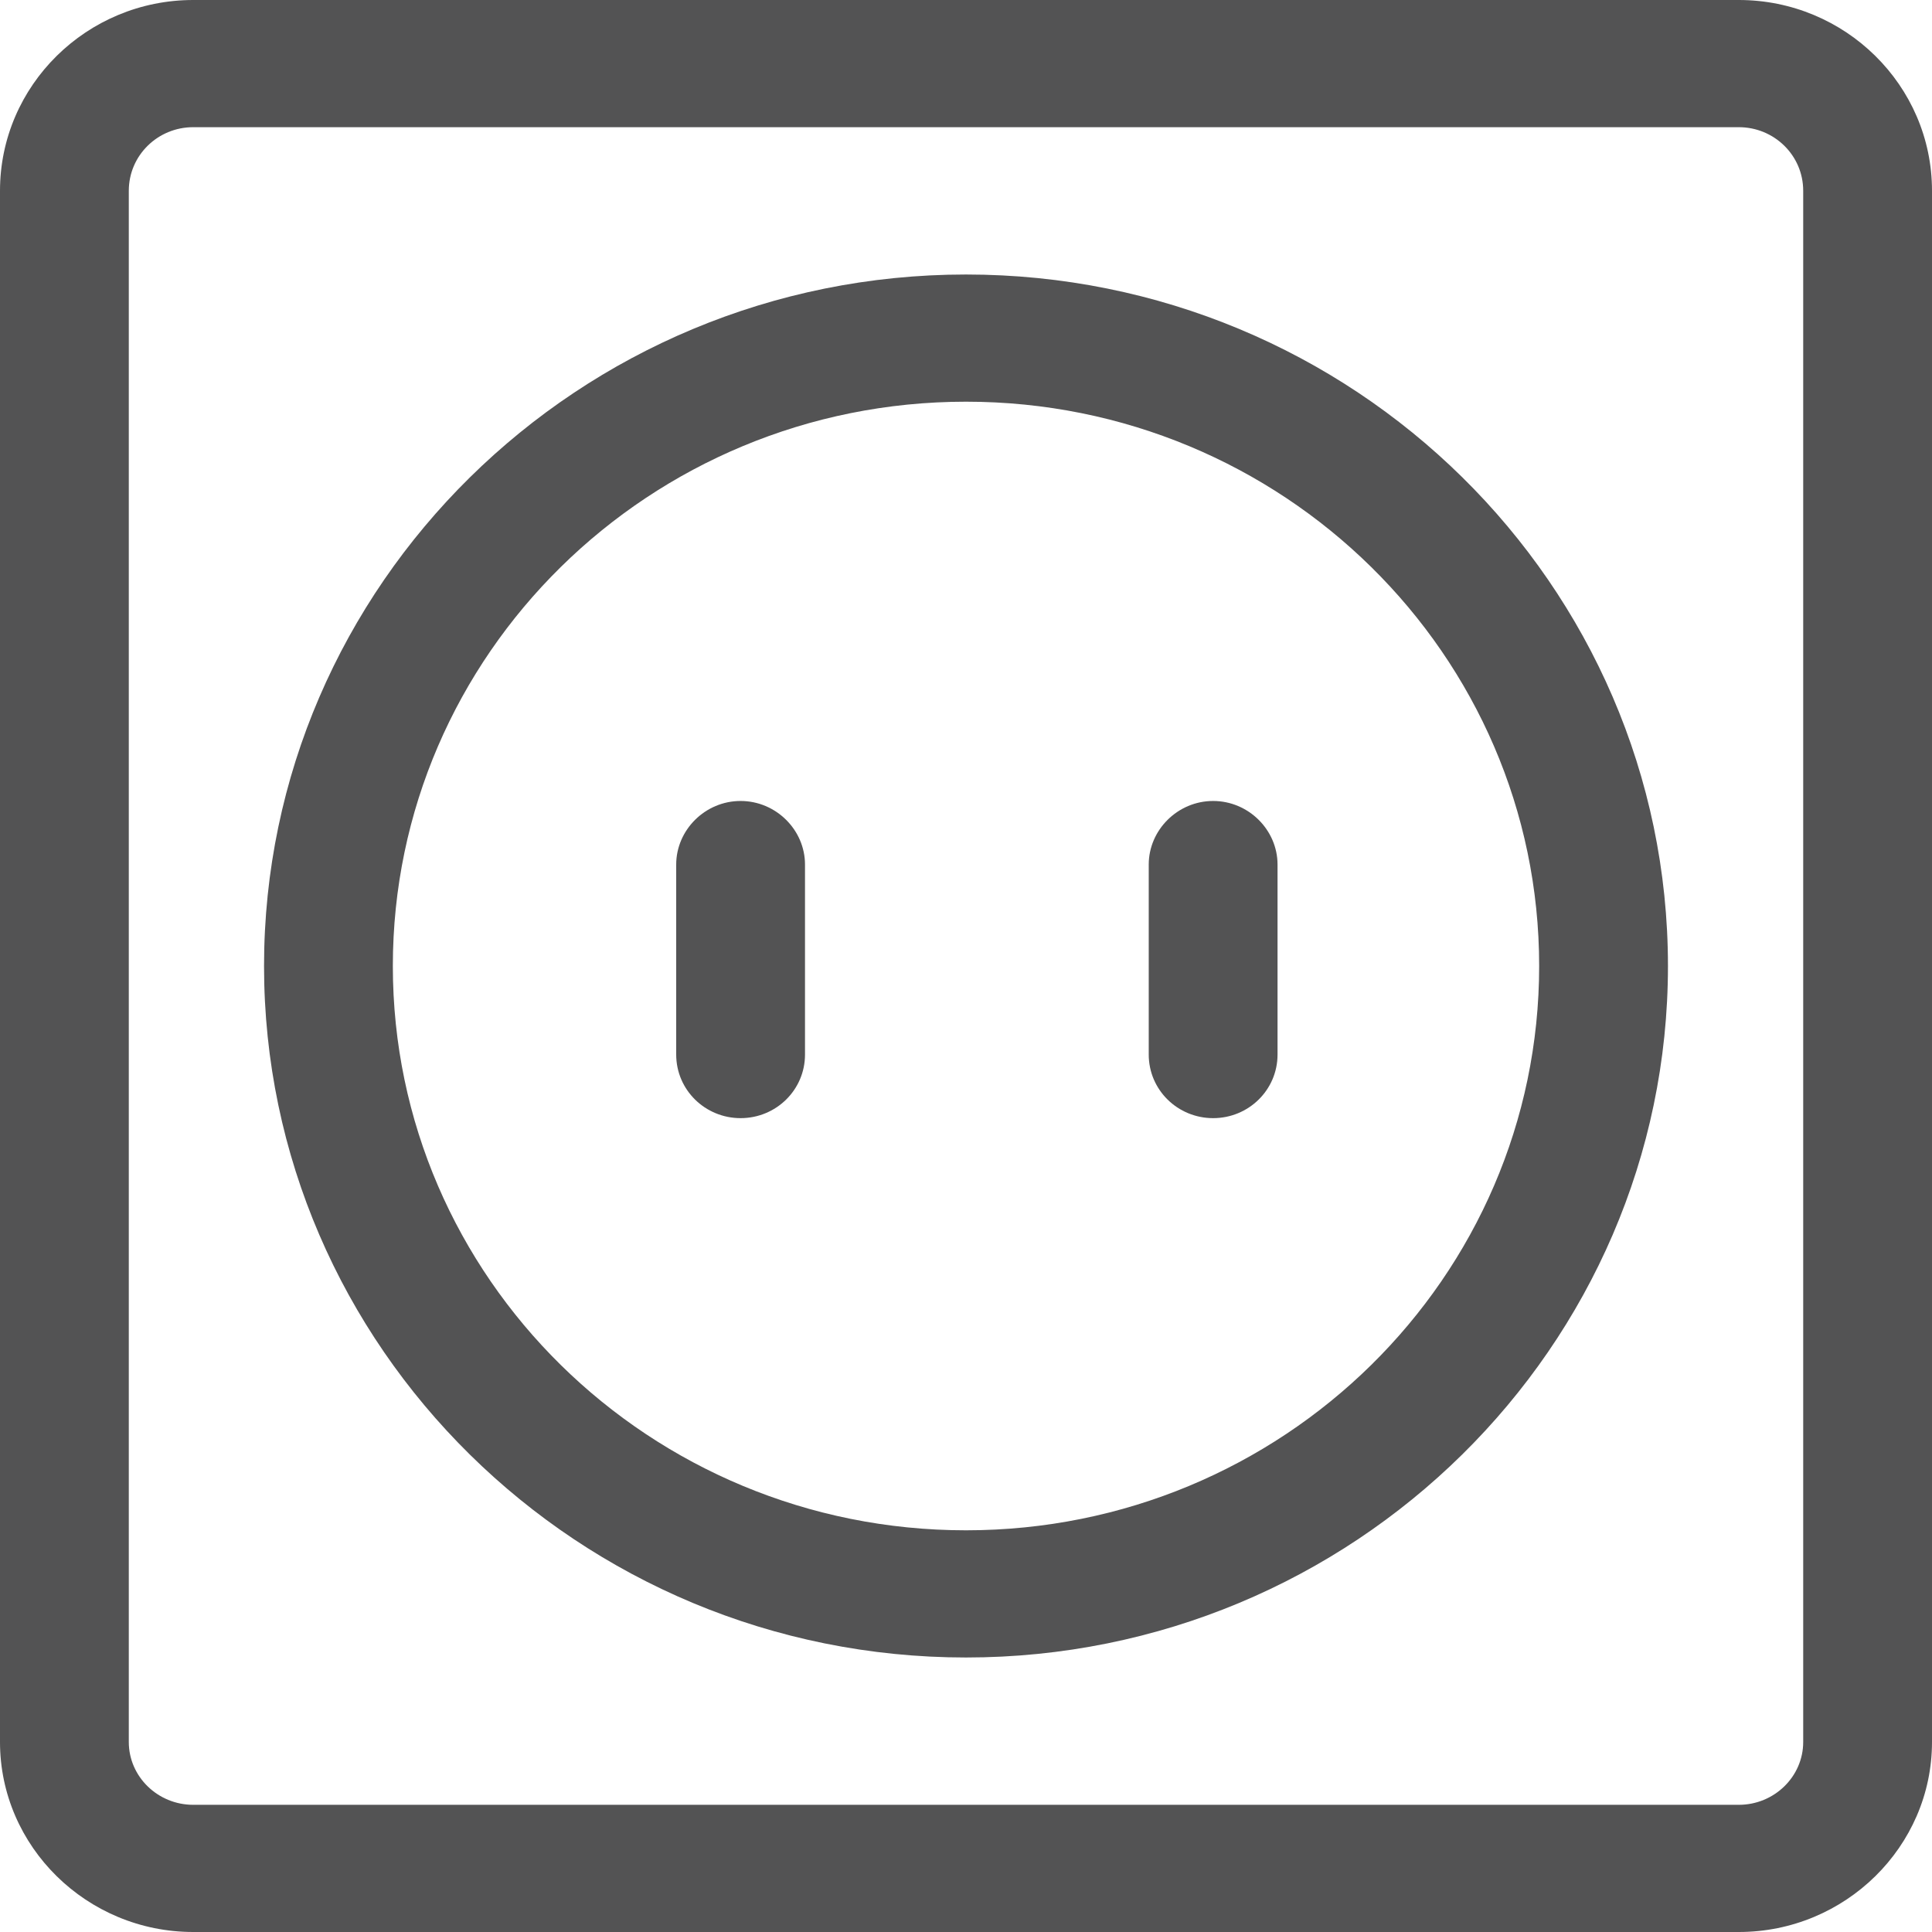 <?xml version="1.0" encoding="UTF-8" standalone="no"?>
<svg width="24px" height="24px" viewBox="0 0 24 24" version="1.1" xmlns="http://www.w3.org/2000/svg" xmlns:xlink="http://www.w3.org/1999/xlink">
    <!-- Generator: Sketch 41 (35326) - http://www.bohemiancoding.com/sketch -->
    <title>Электротовары</title>
    <desc>Created with Sketch.</desc>
    <defs></defs>
    <g id="Page-1" stroke="none" stroke-width="1" fill="none" fill-rule="evenodd">
        <g id="Menu" transform="translate(-20, -224)">
            <rect id="Rectangle" fill="#FFFFFF" x="0" y="0" width="270" height="900"></rect>
            <g id="Page-1" opacity="0.8" transform="translate(20, 224)" fill="#282829">
                <path d="M15.07,9.95 C14.63,9.95 14.27,10.31 14.27,10.74 L14.27,13.1 C14.27,13.54 14.63,13.89 15.07,13.89 C15.51,13.89 15.87,13.54 15.87,13.1 L15.87,10.74 C15.87,10.31 15.51,9.95 15.07,9.95" id="Fill-1"></path>
                <path d="M9.2,9.95 C8.76,9.95 8.4,10.31 8.4,10.74 L8.4,13.1 C8.4,13.54 8.76,13.89 9.2,13.89 C9.64,13.89 10,13.54 10,13.1 L10,10.74 C10,10.31 9.64,9.95 9.2,9.95" id="Fill-3"></path>
                <path d="M12,19.01 C8.07,19.01 4.88,15.87 4.88,12 C4.88,8.13 8.07,4.99 12,4.99 C15.93,4.99 19.12,8.13 19.12,12 C19.12,15.87 15.93,19.01 12,19.01 M12,3.41 C7.19,3.41 3.28,7.27 3.28,12 C3.28,16.73 7.19,20.59 12,20.59 C16.81,20.59 20.72,16.73 20.72,12 C20.72,7.26 16.81,3.41 12,3.41" id="Fill-5"></path>
                <path d="M22.4,12 L22.4,21.64 C22.4,22.07 22.04,22.42 21.6,22.42 L2.4,22.42 C1.96,22.42 1.6,22.07 1.6,21.64 L1.6,12 L1.6,2.37 C1.6,1.93 1.96,1.58 2.4,1.58 L21.6,1.58 C22.04,1.58 22.4,1.93 22.4,2.37 L22.4,12 Z M21.6,0 L2.4,0 C1.08,0 0,1.06 0,2.37 L0,21.64 C0,22.94 1.08,24 2.4,24 L21.6,24 C22.92,24 24,22.94 24,21.64 L24,2.37 C24,1.06 22.92,0 21.6,0 L21.6,0 Z" id="Fill-7"></path>
            </g>
        </g>
    </g>
</svg>